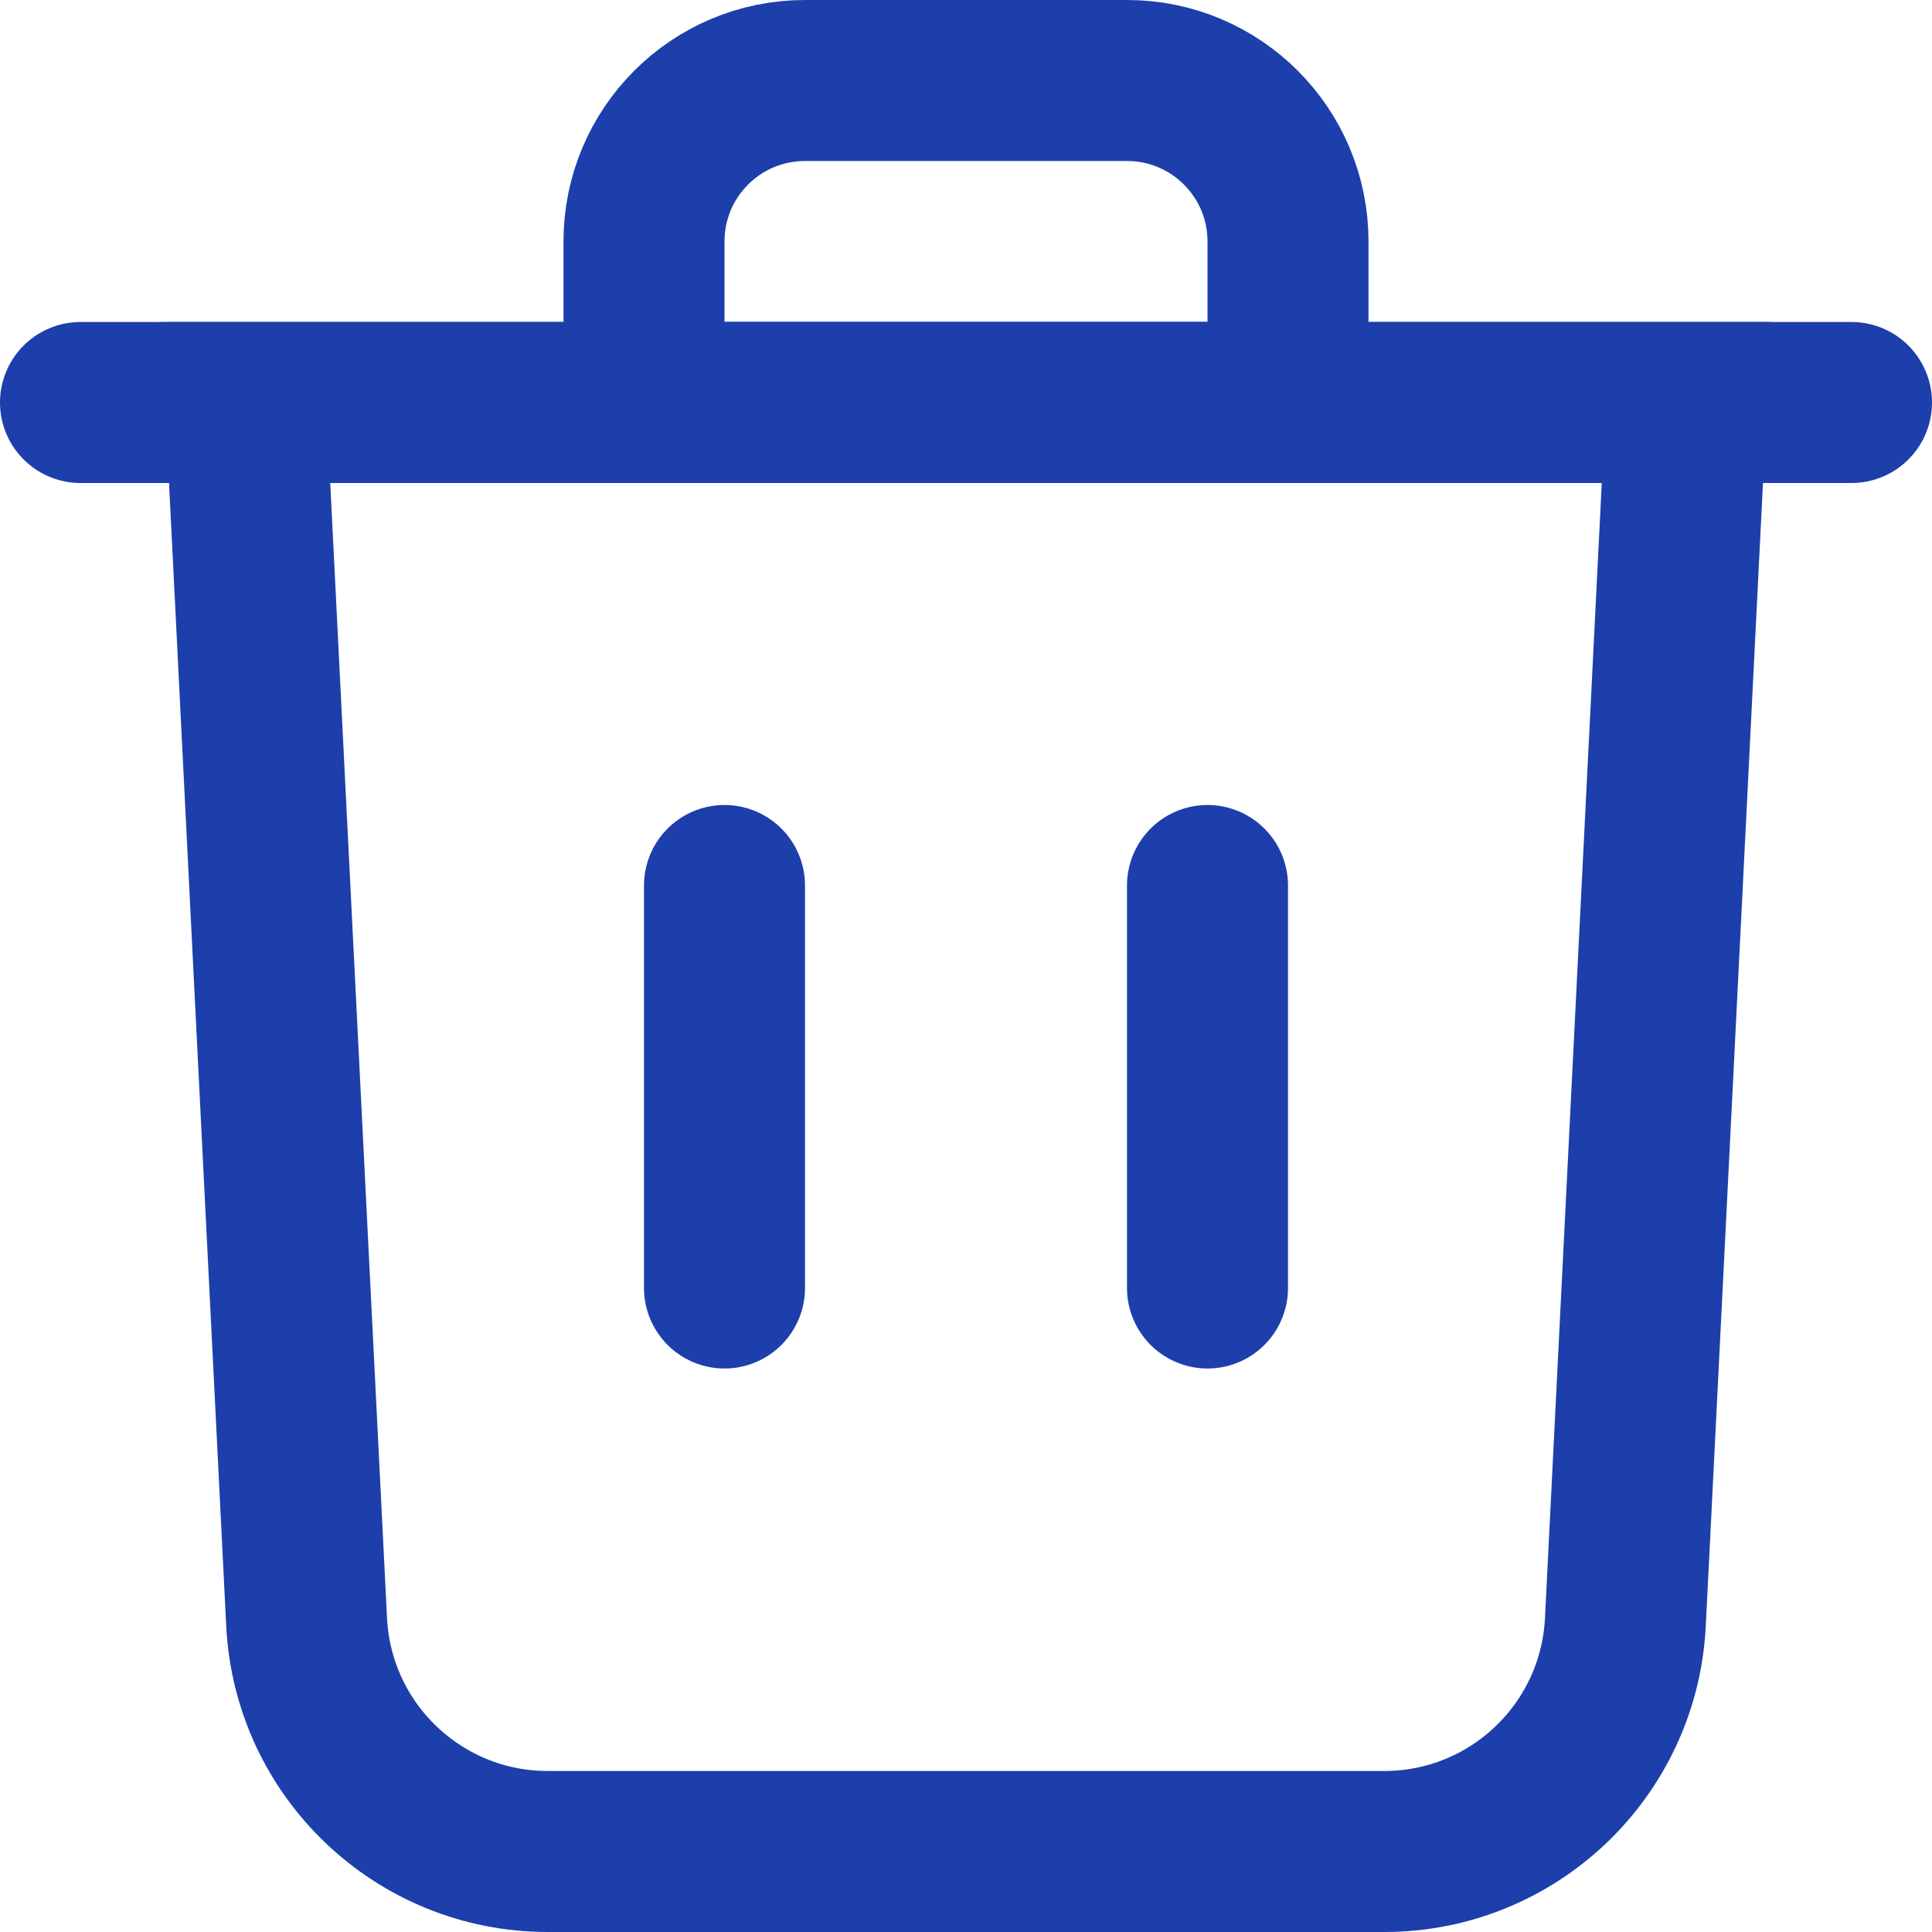 <svg width="24" height="24" viewBox="0 0 24 24" fill="none" xmlns="http://www.w3.org/2000/svg">
<path d="M3.809 20.15L3.051 5H20.949L20.191 20.15C20.111 21.746 18.794 23 17.195 23H6.805C5.206 23 3.889 21.746 3.809 20.15Z" stroke="#1C3FAC" stroke-width="2"/>
<path d="M8 5H16V3C16 1.895 15.105 1 14 1H10C8.895 1 8 1.895 8 3V5Z" stroke="#1C3FAC" stroke-width="2"/>
<path d="M1 5H23" stroke="#1C3FAC" stroke-width="2" stroke-linecap="round"/>
<path d="M15 11V16" stroke="#1C3FAC" stroke-width="2" stroke-linecap="round"/>
<path d="M9 11V16" stroke="#1C3FAC" stroke-width="2" stroke-linecap="round"/>
</svg>
